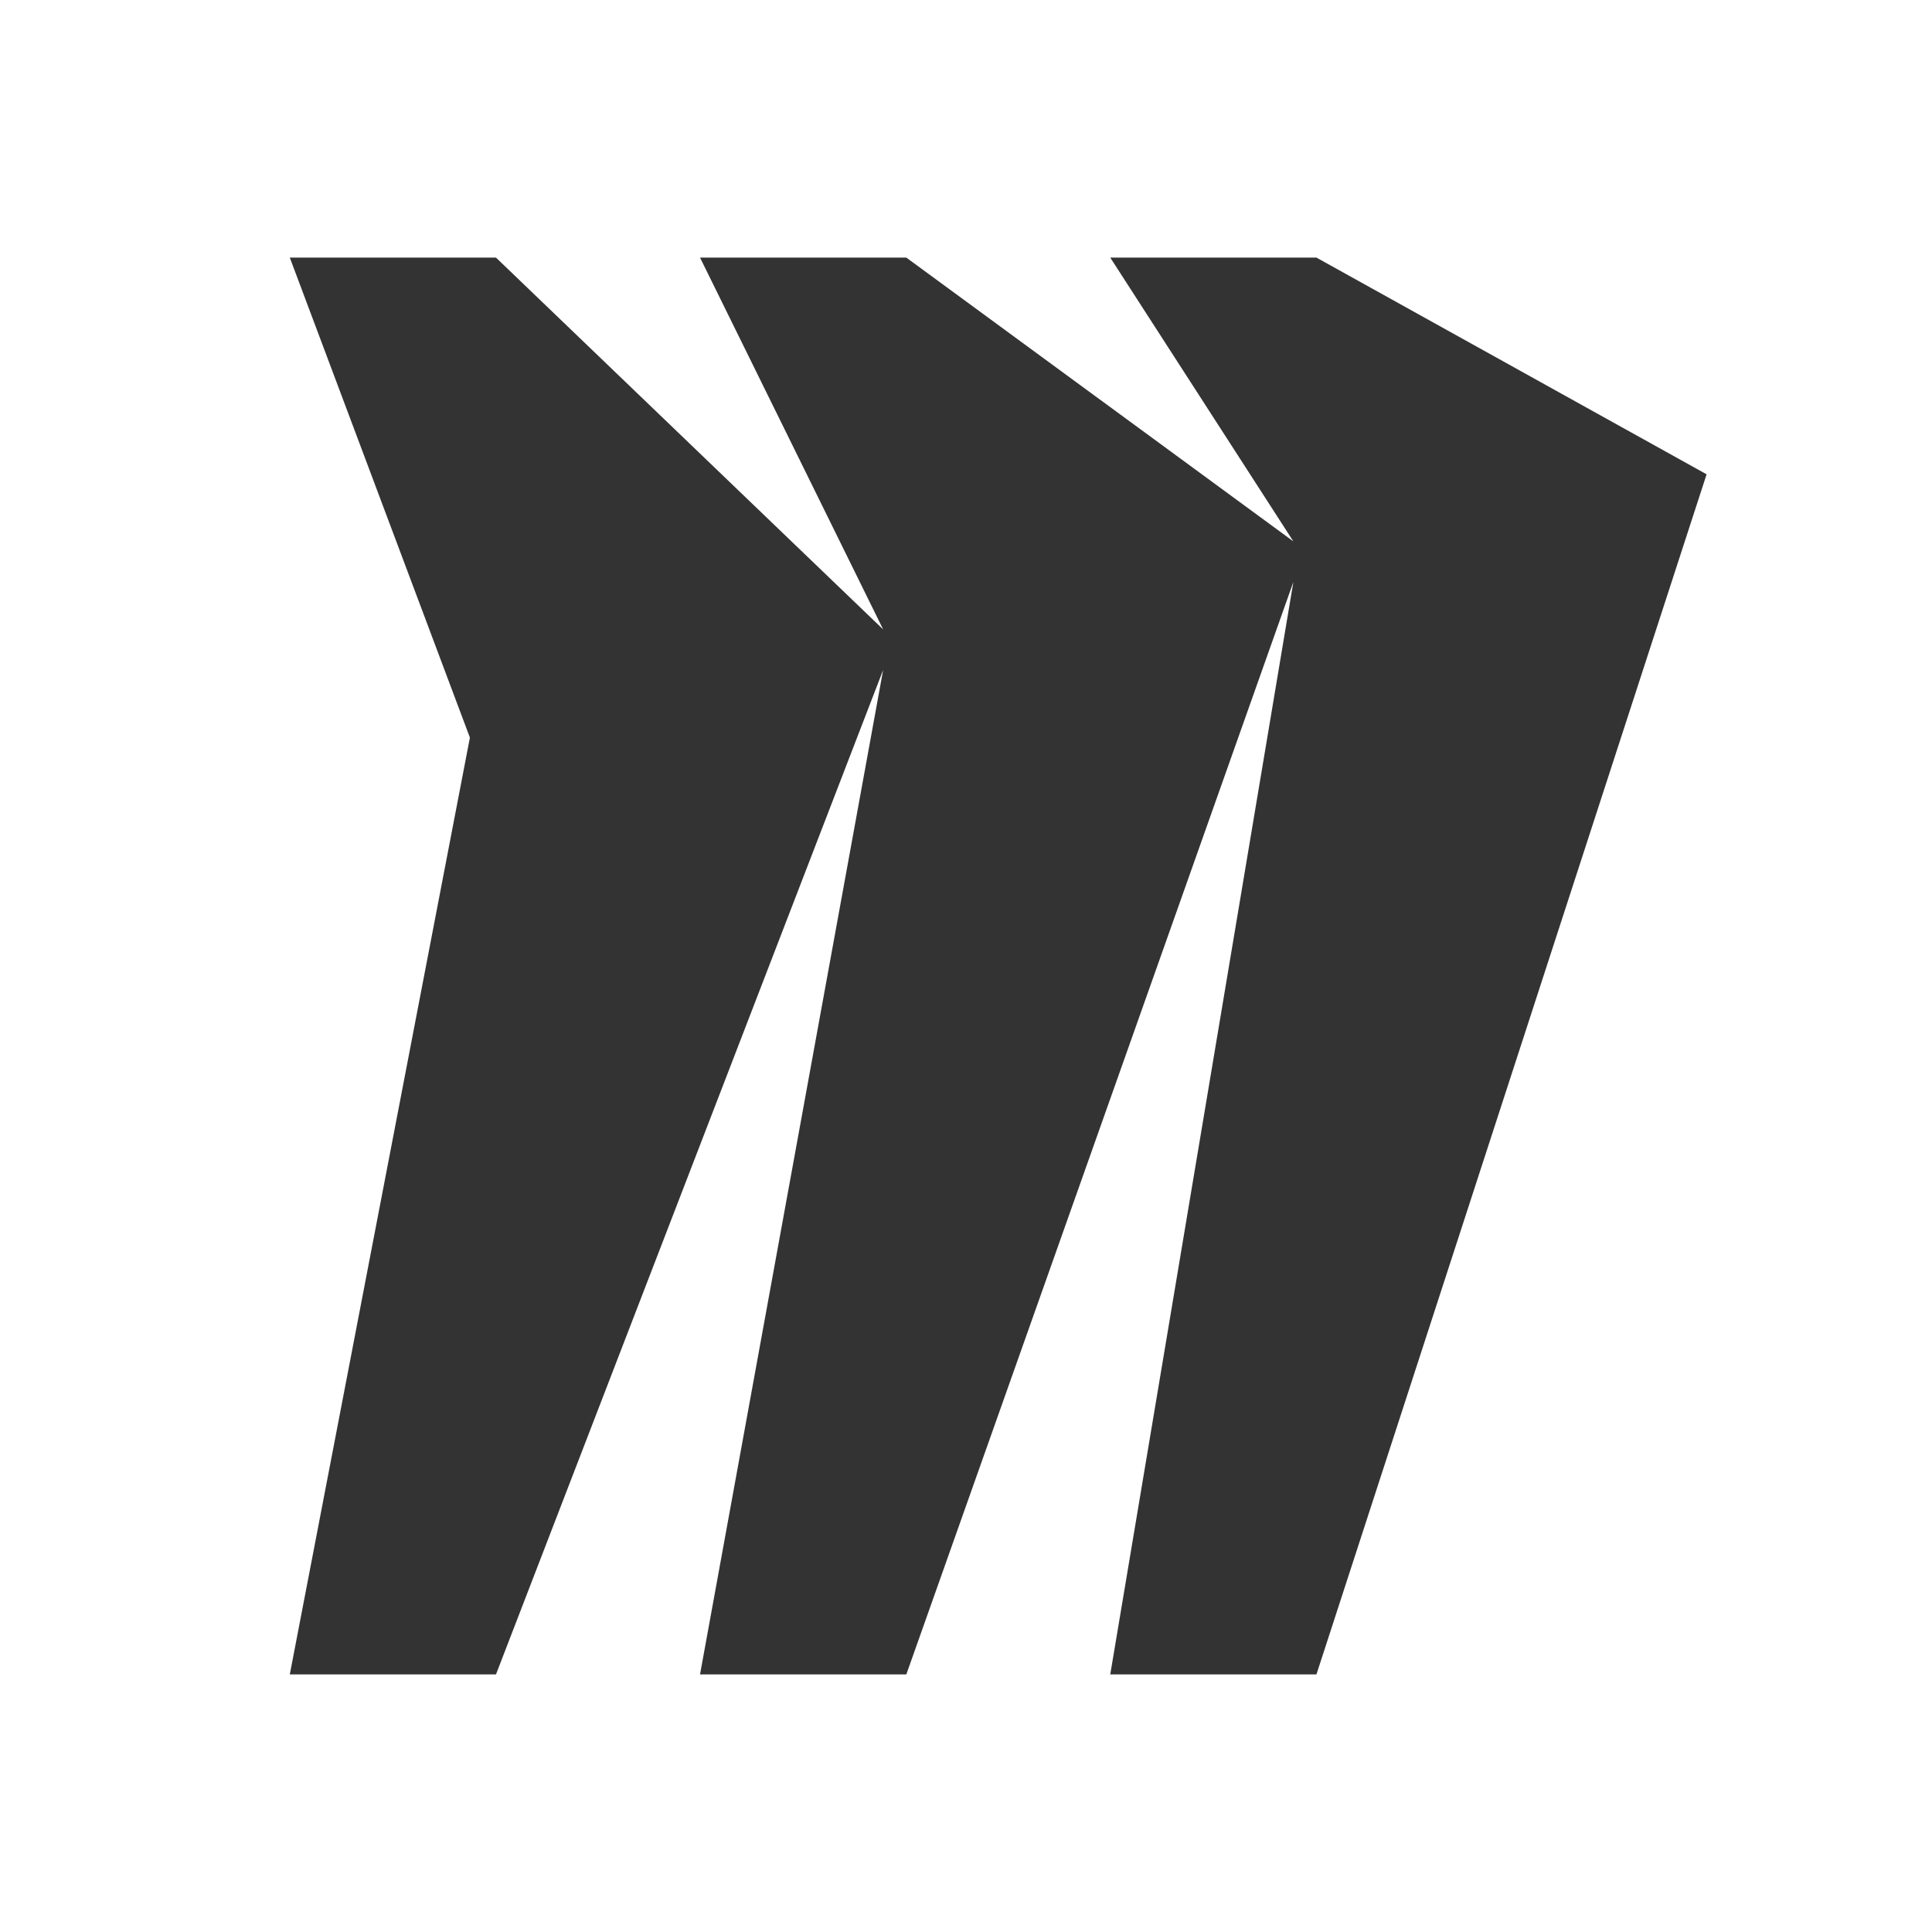 <svg width="18" height="18" viewBox="0 0 18 18" fill="none" xmlns="http://www.w3.org/2000/svg">
	<rect x="0" y="0" width="18" height="18" fill="#333333" stroke="none"/>
	<path fill-rule="evenodd" clip-rule="evenodd" d="M18 0H0V18H18V0ZM10.344 2.4H12.265L15.9 4.419L12.265 15.6H10.344L12.05 5.422L8.444 15.6H6.522L8.228 6.242L4.621 15.6H2.7L4.378 6.872L2.7 2.4H4.621L8.228 5.864L6.522 2.4H8.444L12.05 5.044L10.344 2.4Z" fill="white"/>
</svg>
